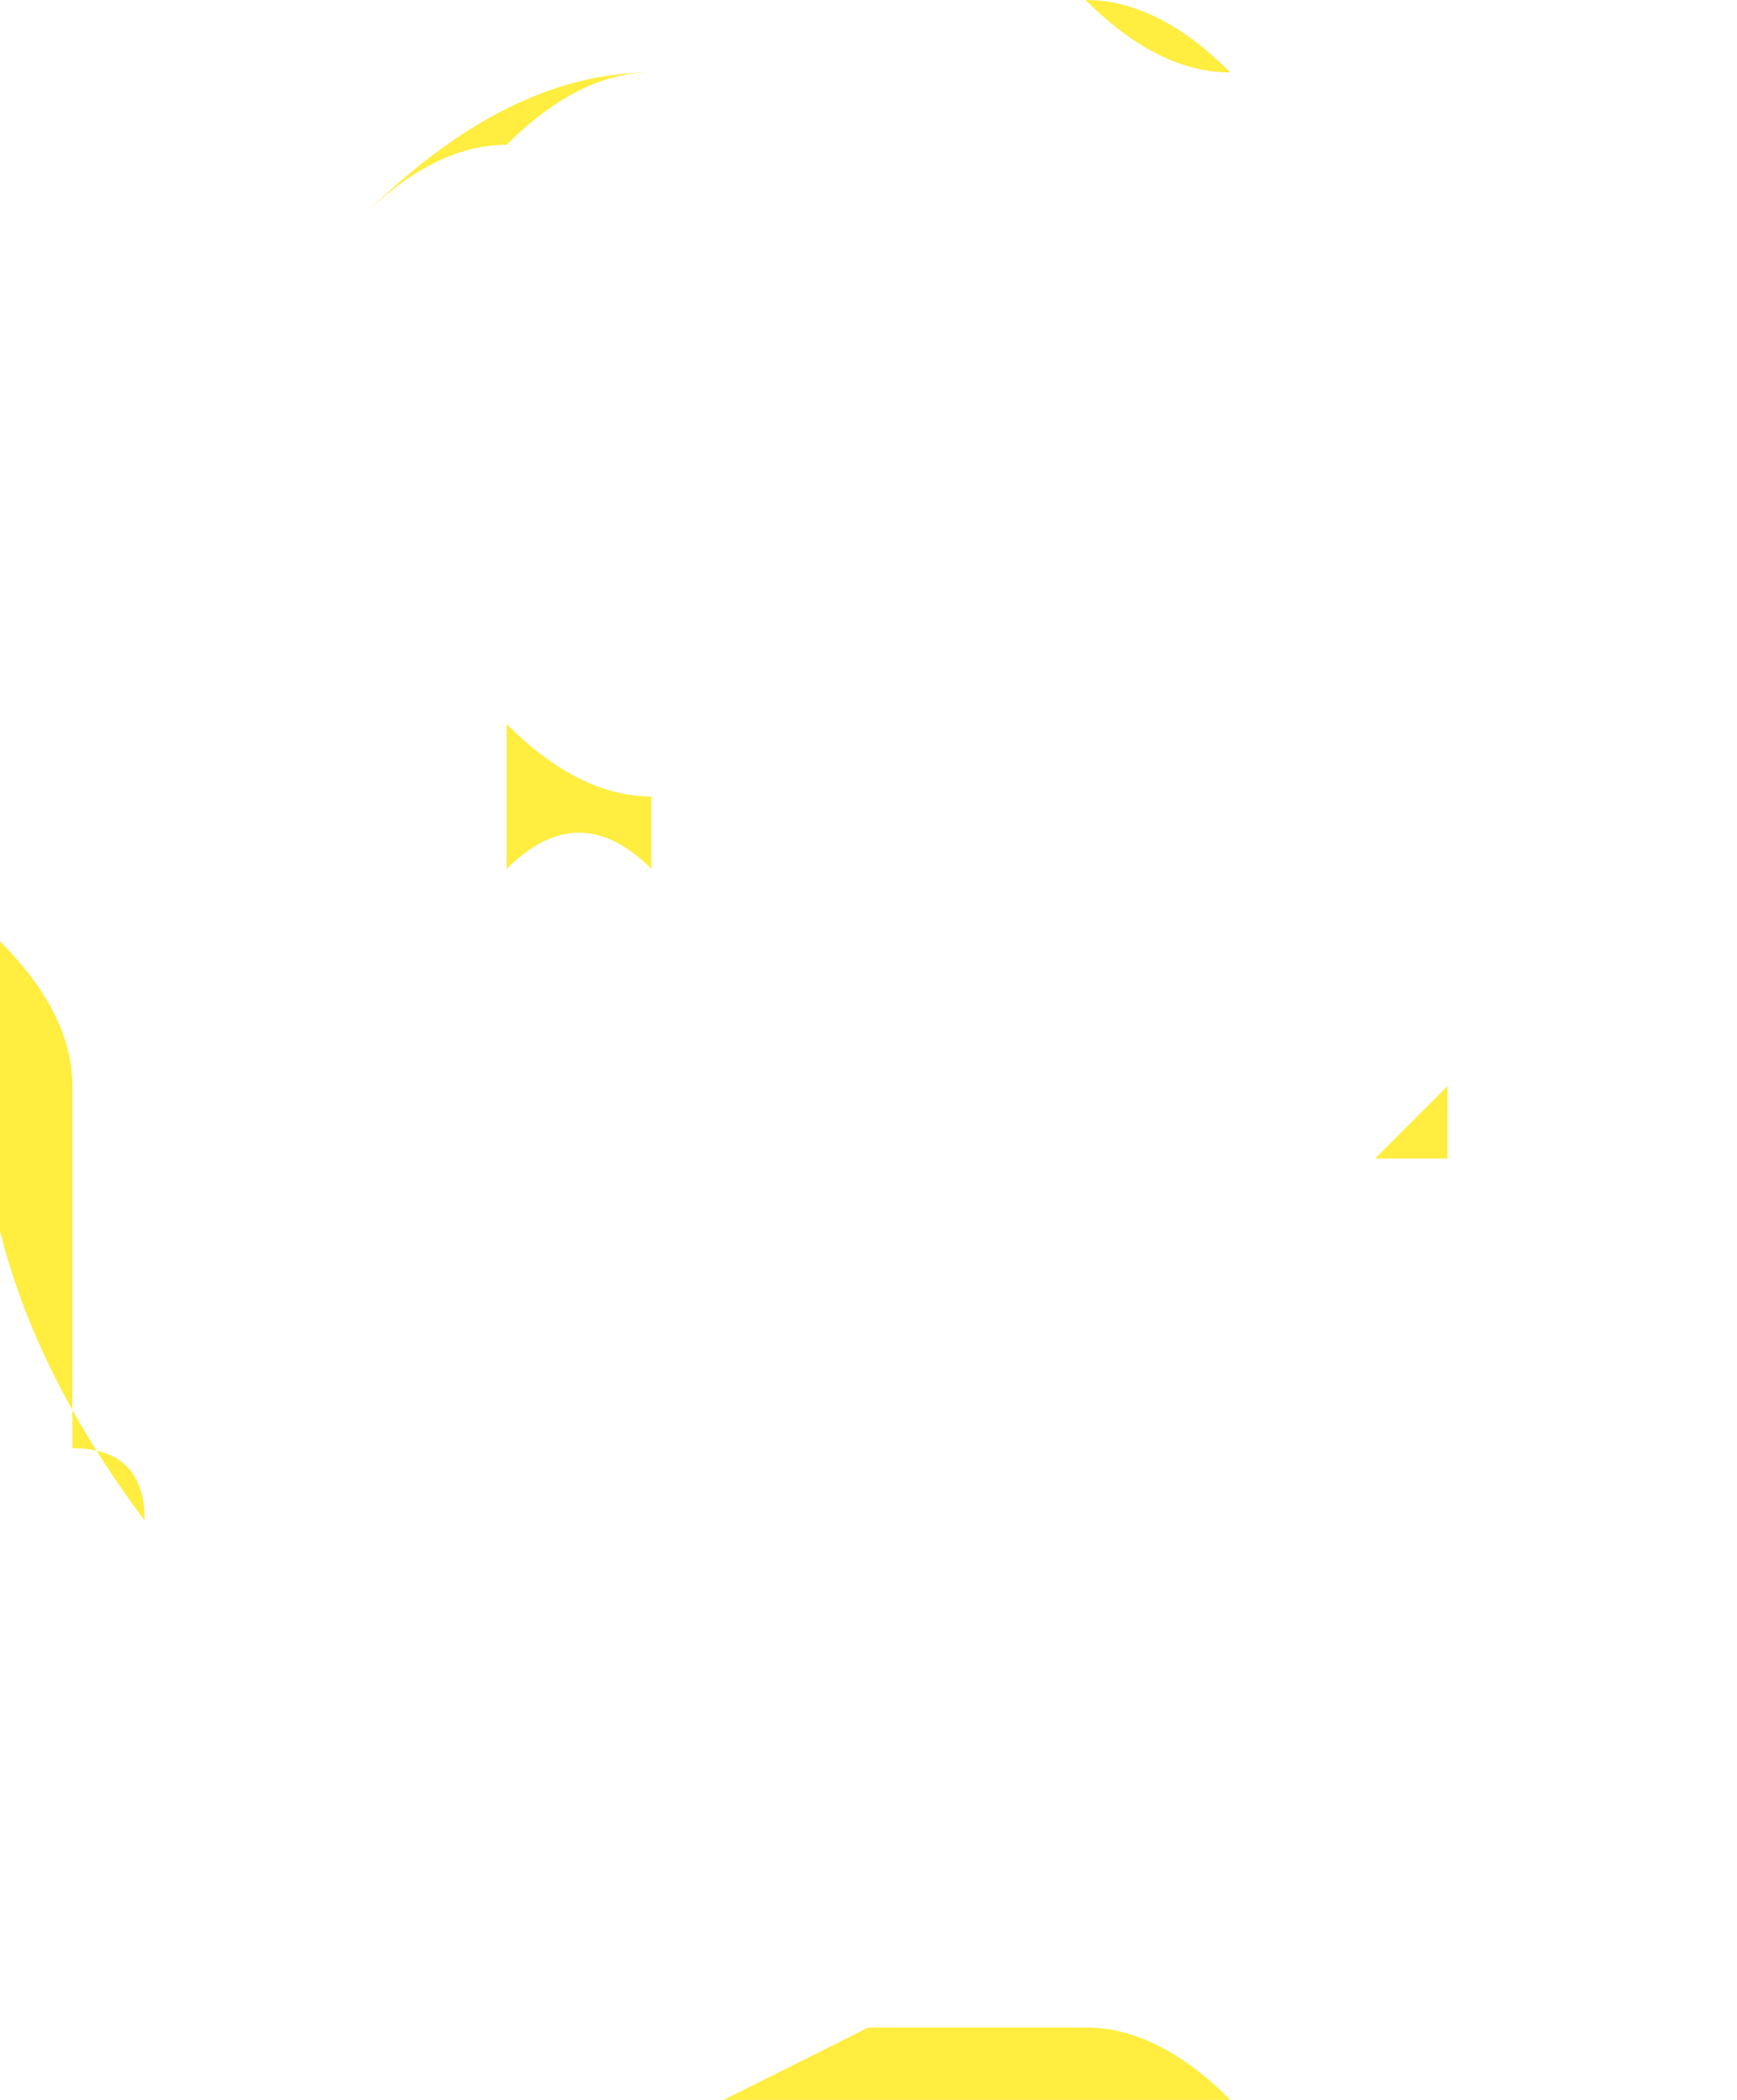 <?xml version="1.0" encoding="UTF-8" standalone="no"?>
<svg xmlns:ffdec="https://www.free-decompiler.com/flash" xmlns:xlink="http://www.w3.org/1999/xlink" ffdec:objectType="shape" height="1.45px" width="1.2px" xmlns="http://www.w3.org/2000/svg">
  <g transform="matrix(1.0, 0.0, 0.0, 1.0, -0.35, 0.55)">
    <path d="M1.1 0.85 Q1.15 0.85 1.2 0.9 1.05 0.95 0.85 0.9 L0.95 0.85 Q1.0 0.85 1.1 0.85 M0.35 0.1 Q0.4 0.15 0.4 0.2 0.4 0.35 0.4 0.45 0.45 0.45 0.45 0.5 0.3 0.3 0.35 0.1 M0.8 0.05 Q0.75 0.0 0.7 0.05 L0.7 -0.05 Q0.75 0.0 0.8 0.0 L0.8 0.05 M1.35 0.2 L1.35 0.25 1.3 0.25 1.35 0.2 M1.55 0.45 L1.55 0.45 M0.7 -0.45 Q0.65 -0.45 0.6 -0.4 0.7 -0.5 0.8 -0.5 0.75 -0.5 0.7 -0.45 M1.2 -0.5 Q1.15 -0.5 1.1 -0.55 1.15 -0.55 1.2 -0.5" fill="#ffe700" fill-opacity="0.753" fill-rule="evenodd" stroke="none"/>
  </g>
</svg>
